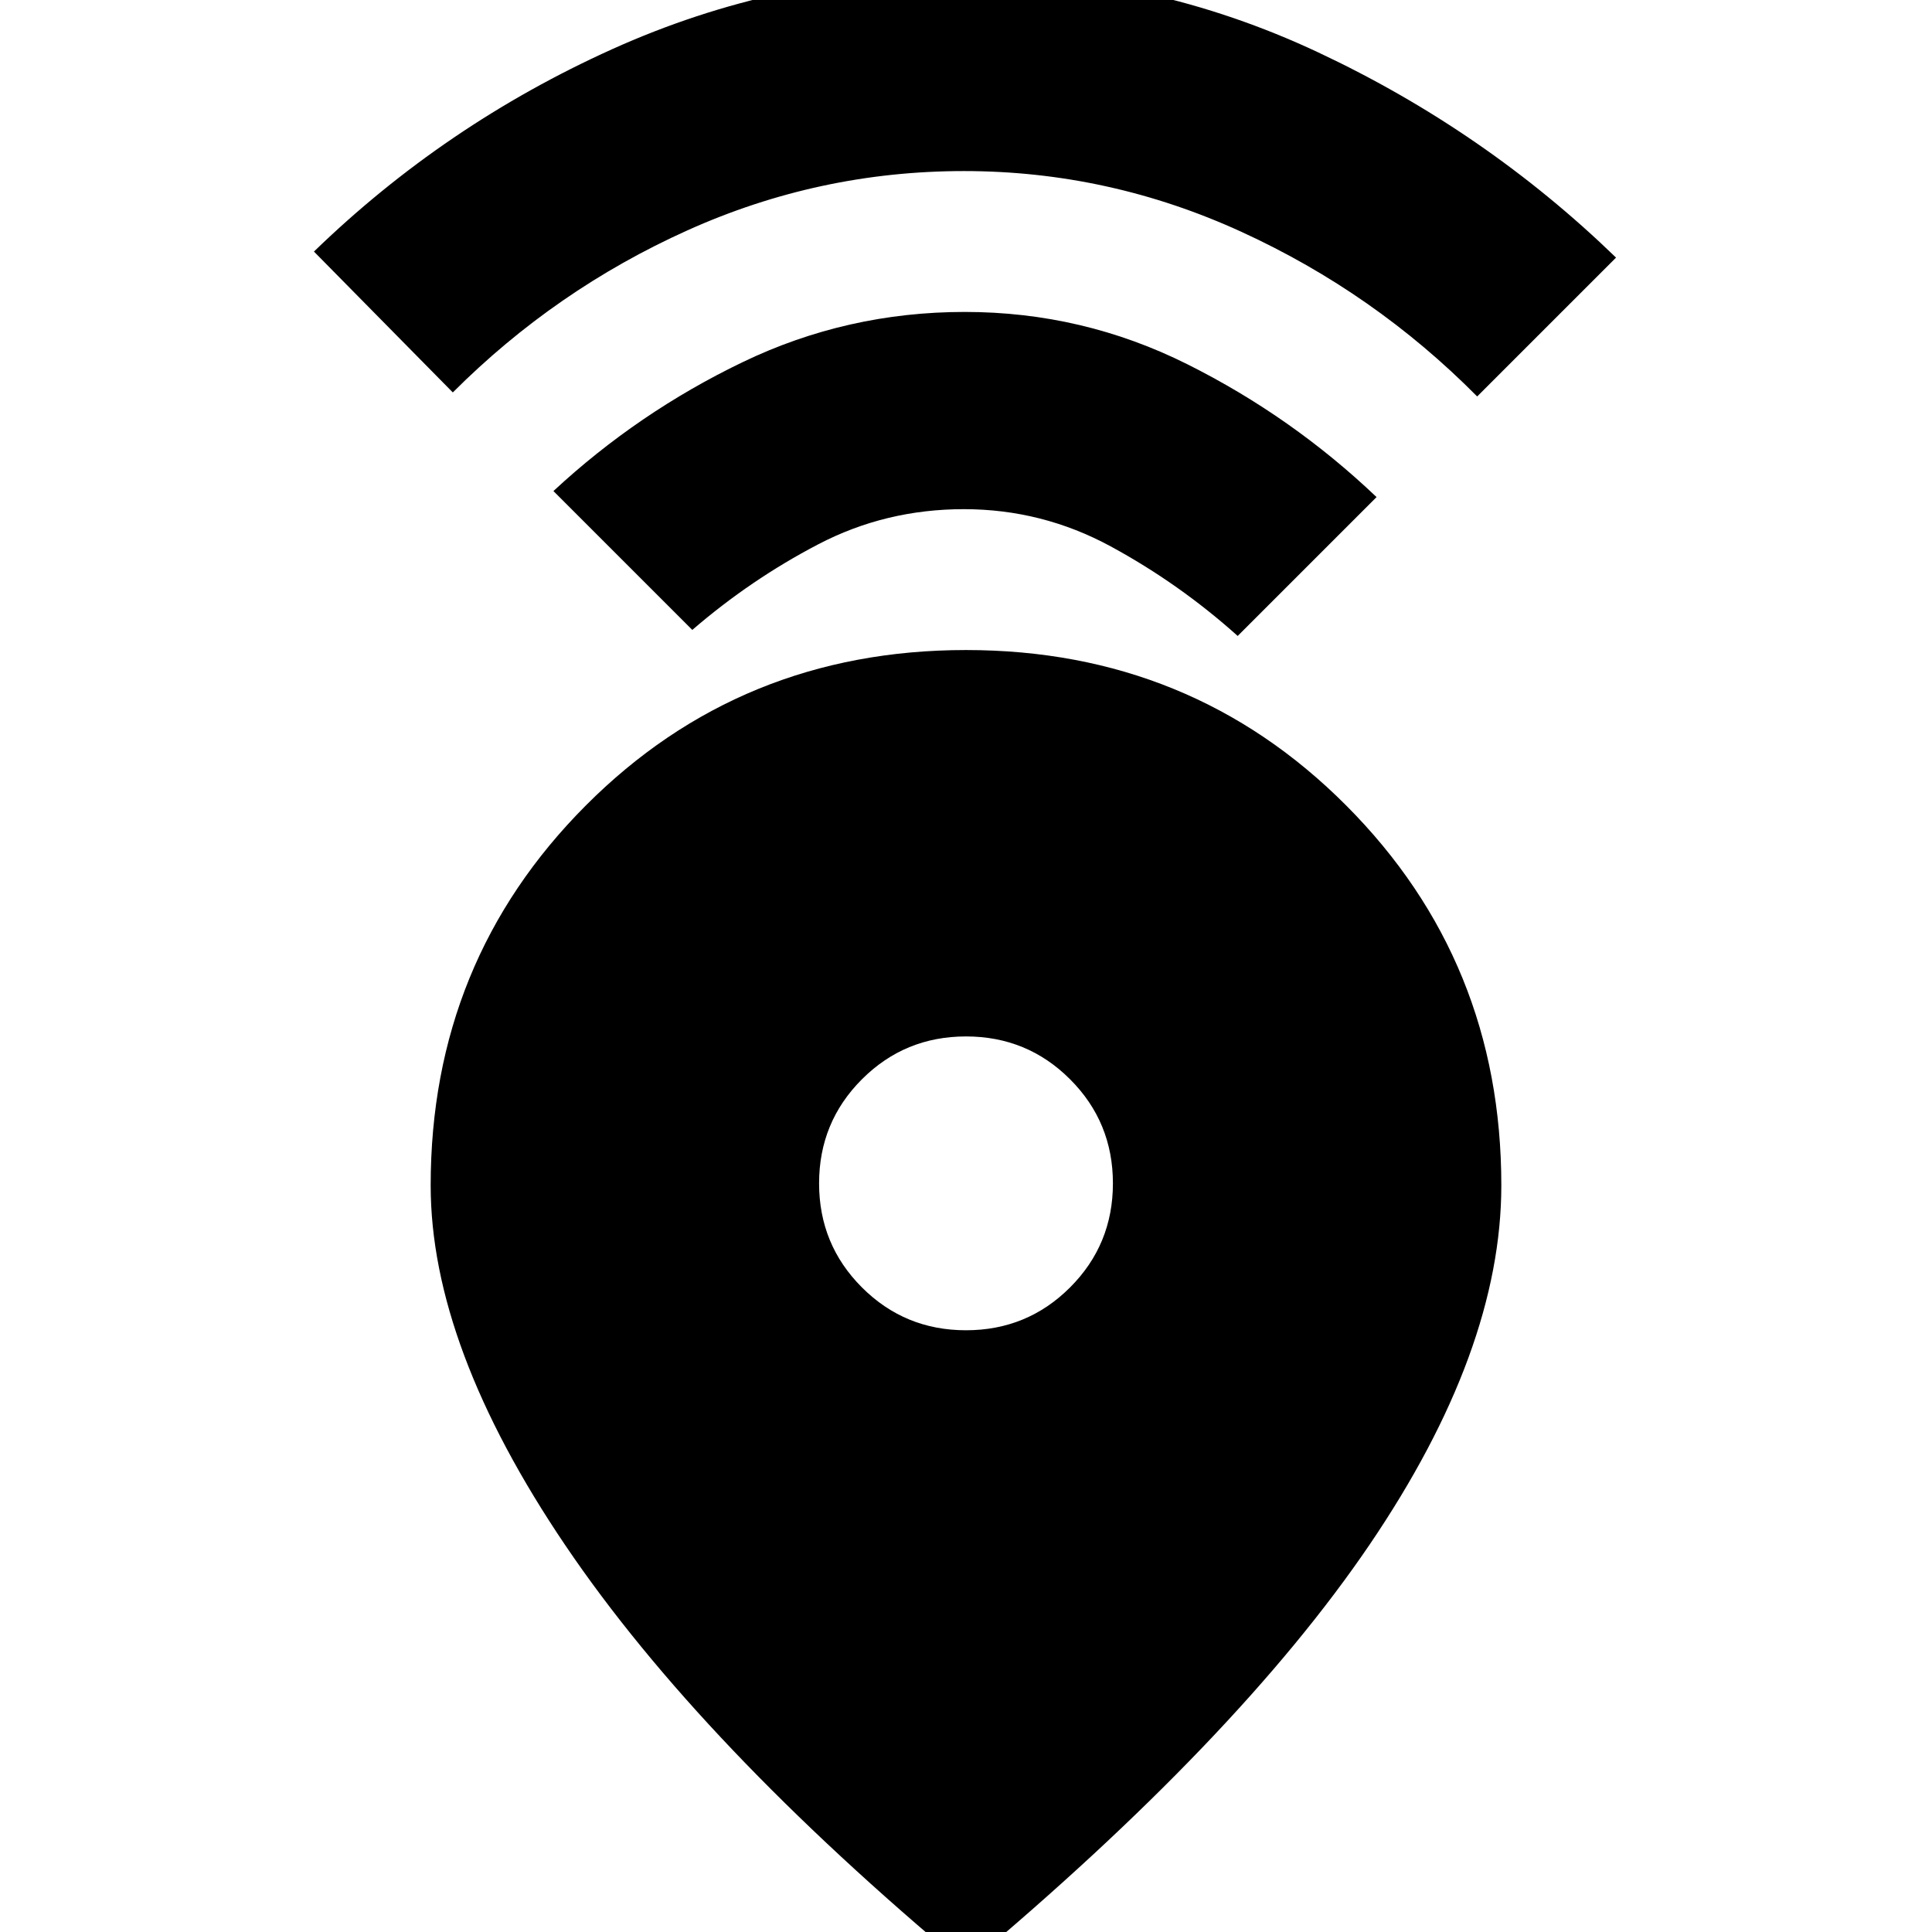 <svg xmlns="http://www.w3.org/2000/svg" height="20" viewBox="0 -960 960 960" width="20"><path d="M480 17Q348-93 281-192t-67-178.97q0-111.42 77.03-188.73Q368.06-637 480-637t188.97 77.3Q746-482.39 746-371q0 82.17-65.5 178.59Q615-96 480 17Zm0-316q30.42 0 51.71-21.29T553-372q0-30.42-21.29-51.71T480-445q-30.42 0-51.71 21.29T407-372q0 30.42 21.29 51.71T480-299ZM344-647l-69-69q42-39 93.9-64 51.9-25 110.5-25T590-779q52 26 94 66l-69 69q-29-26-63.09-44.5t-73-18.5q-38.91 0-72.41 17.5T344-647ZM225-765l-69-70q65-63 148.05-100.5Q387.1-973 479.5-973q92.4 0 175.45 39Q738-895 803-832l-69 69q-51-51.48-117-81.74Q551-875 479-875t-137.5 29.5Q276-816 225-765Z"/></svg>